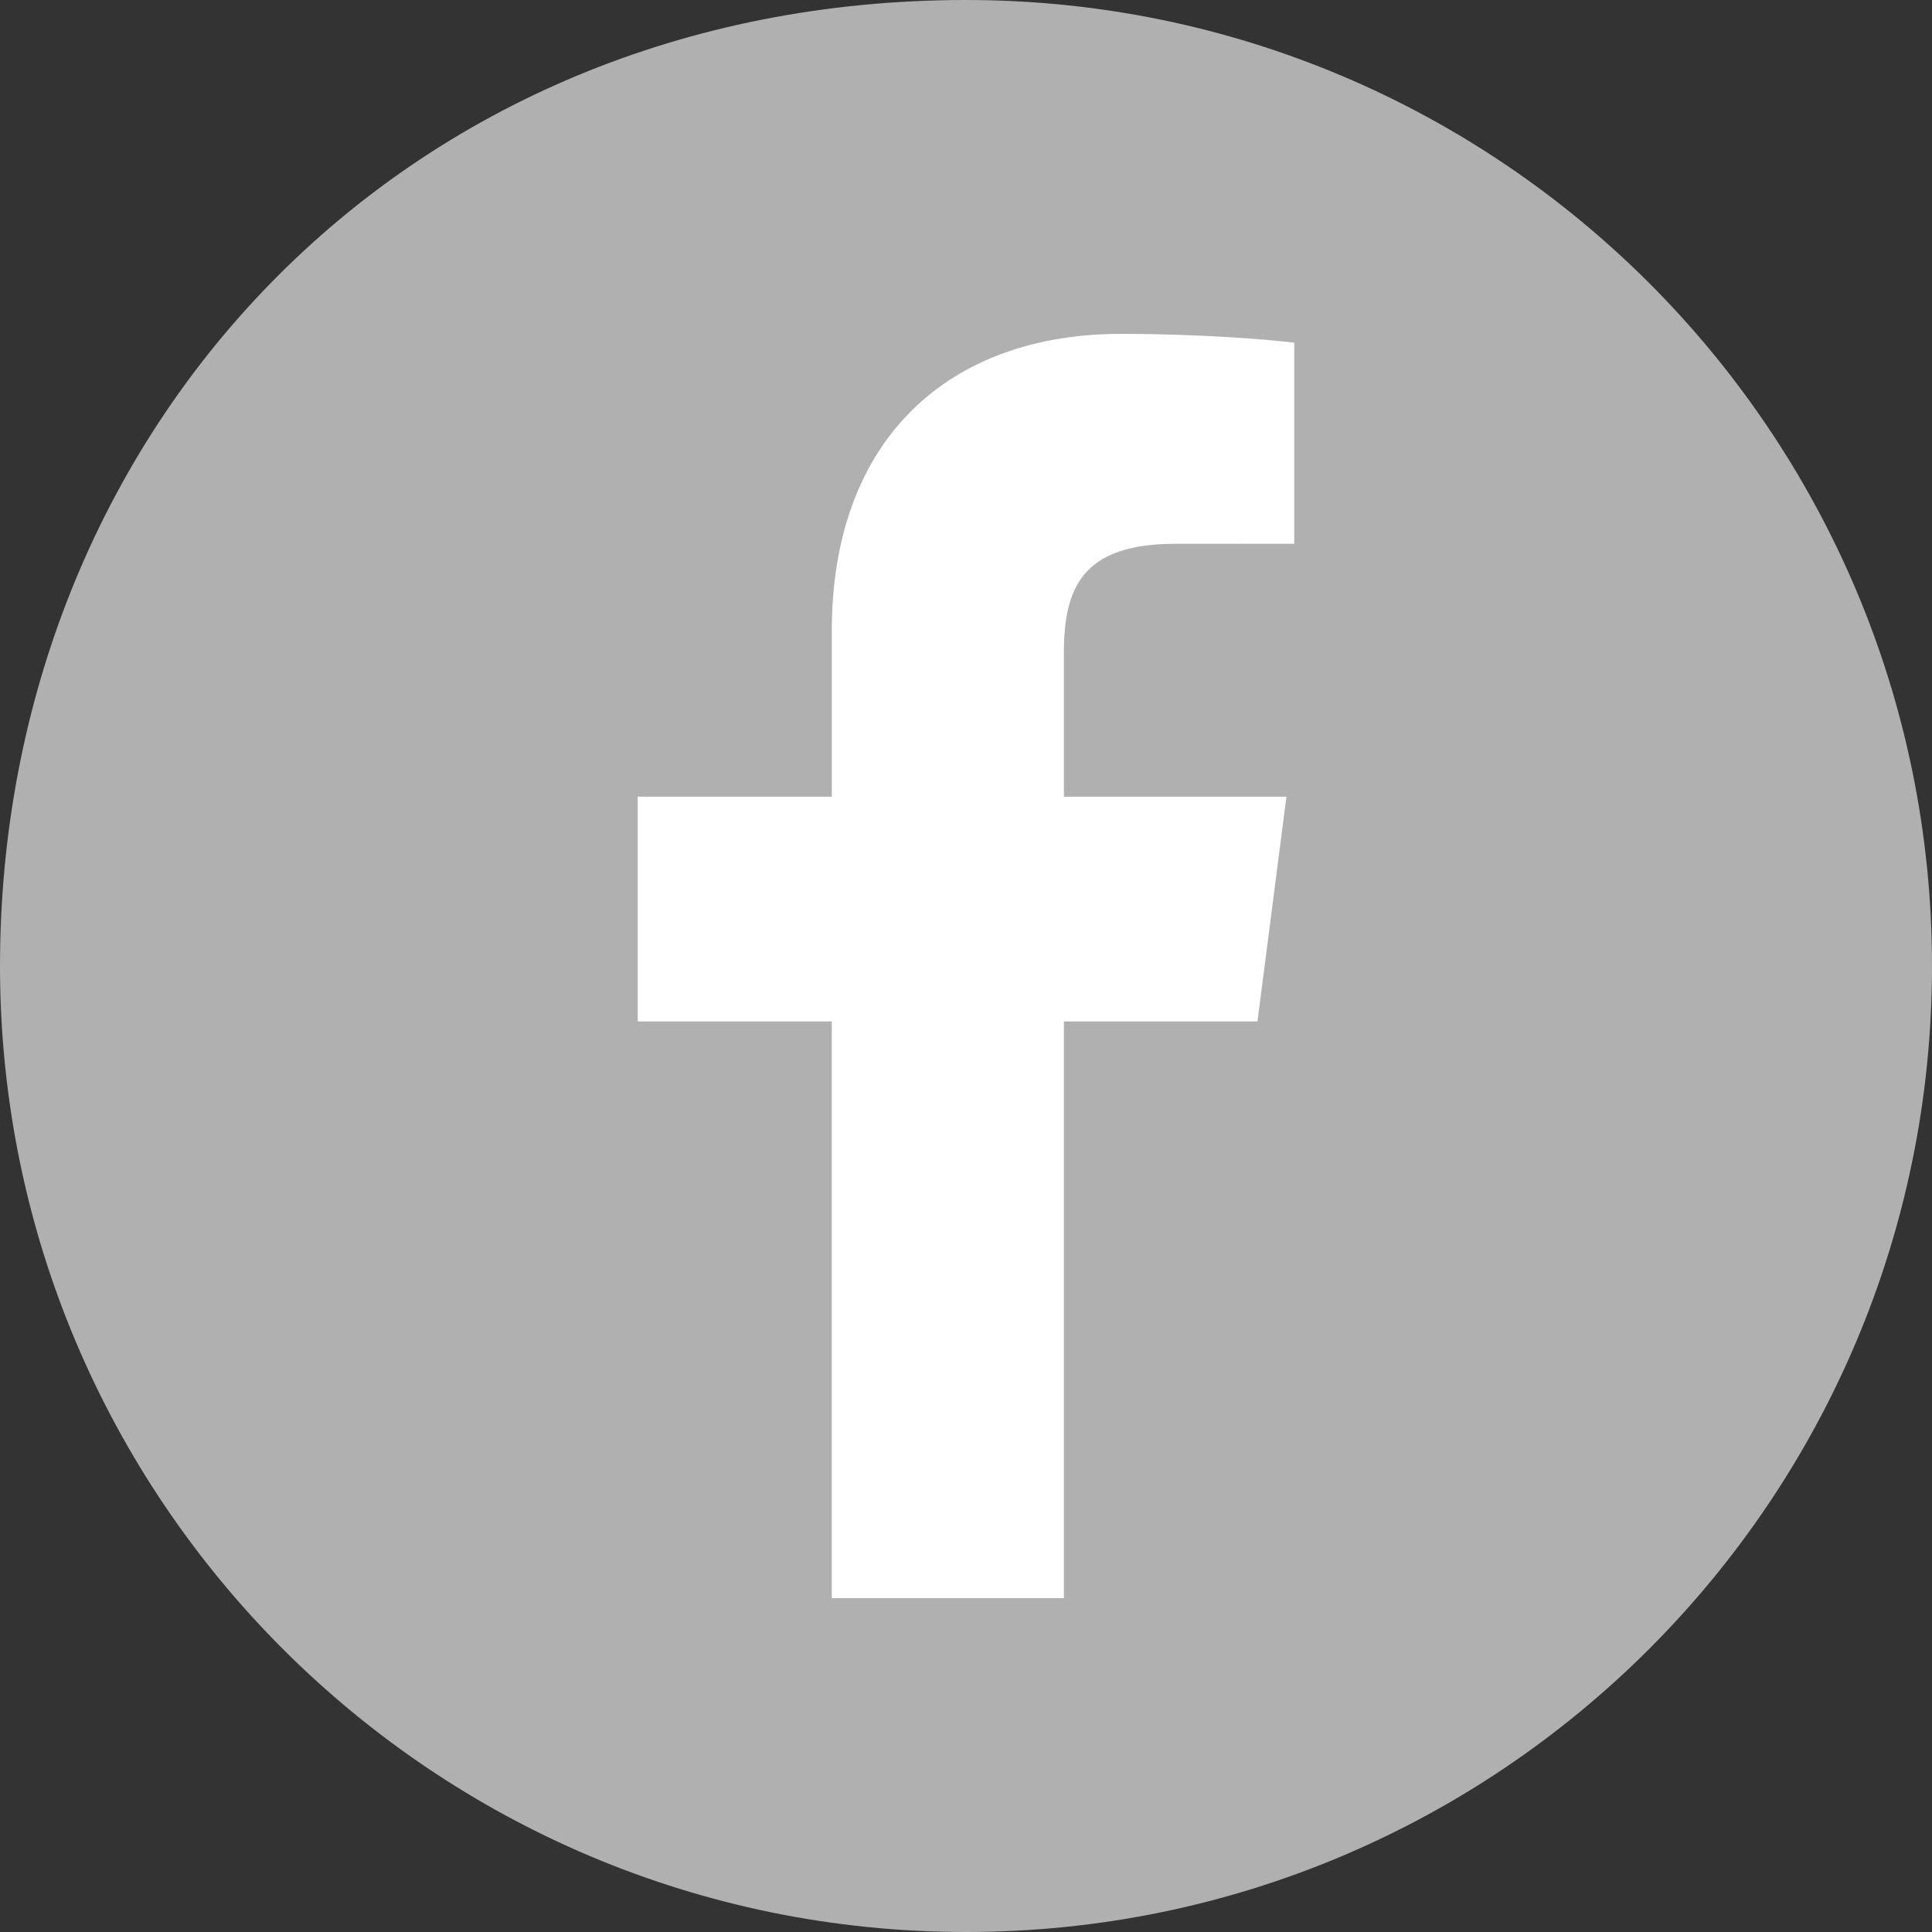 <?xml version="1.0" encoding="UTF-8" standalone="no"?>
<svg width="120px" height="120px" viewBox="0 0 120 120" version="1.1" xmlns="http://www.w3.org/2000/svg" xmlns:xlink="http://www.w3.org/1999/xlink" xmlns:sketch="http://www.bohemiancoding.com/sketch/ns">
    <rect x="0" y="0" width="120" height="120" fill="#333333" stroke="none"/>
    <!-- Generator: Sketch 3.1.1 (8761) - http://www.bohemiancoding.com/sketch -->
    <title>social-facebook</title>
    <desc>Created with Sketch.</desc>
    <defs></defs>
    <g id="Page-1" stroke="none" stroke-width="1" fill="none" fill-rule="evenodd" sketch:type="MSPage">
        <g id="social-facebook" sketch:type="MSLayerGroup">
            <path d="M120,60 C120,93.137 93.137,120 60,120 C26.863,120 0,93.137 0,60 C0,26.863 24.864,0 60,0 C93.137,0 120,26.863 120,60 L120,60 Z" id="Shape" fill="#AFB0AF" sketch:type="MSShapeGroup"></path>
            <path d="M66.08,99.264 L66.08,63.444 L78.103,63.444 L79.903,49.485 L66.08,49.485 L66.08,40.572 C66.08,36.531 67.203,33.776 72.997,33.776 L80.39,33.773 L80.39,21.288 C79.112,21.118 74.723,20.737 69.619,20.737 C58.962,20.737 51.665,27.242 51.665,39.189 L51.665,49.484 L39.61,49.484 L39.61,63.443 L51.664,63.443 L51.664,99.263 L66.08,99.263 L66.08,99.264 Z" id="f" fill="#FFFFFF" sketch:type="MSShapeGroup"></path>
        </g>
    </g>
</svg>
